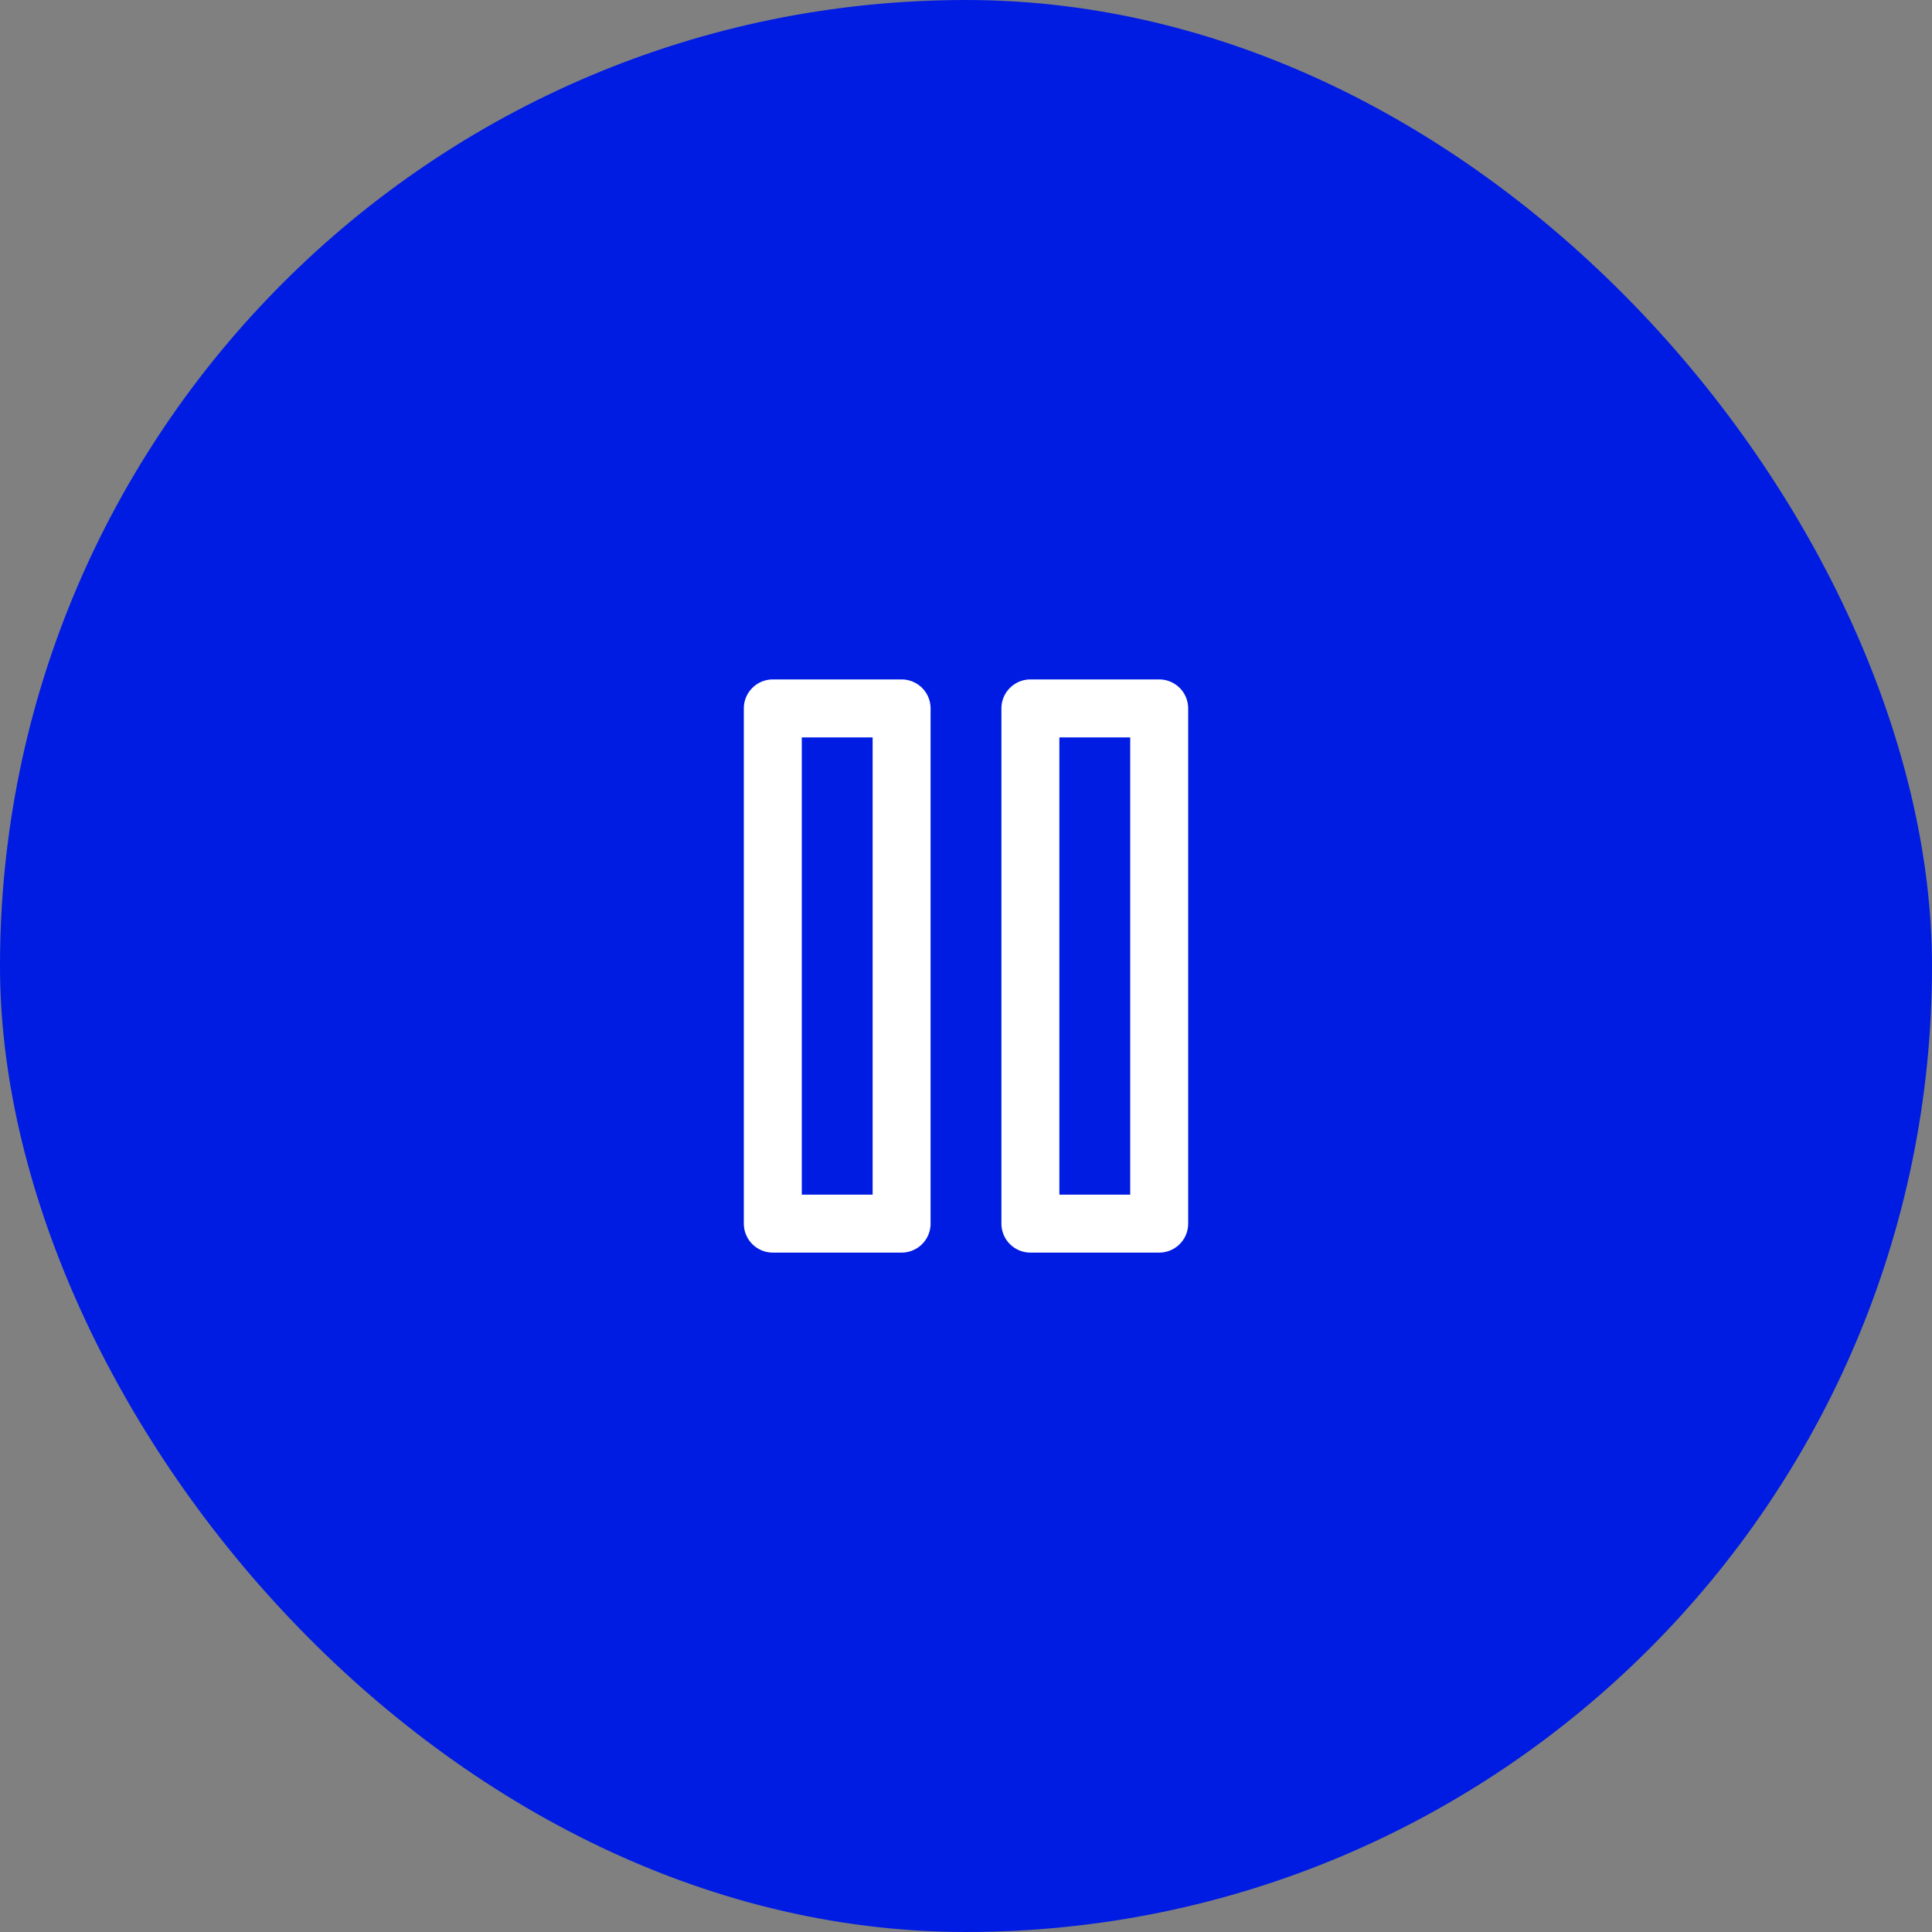 <svg width="100" height="100" viewBox="0 0 100 100" fill="none" xmlns="http://www.w3.org/2000/svg">
<rect x="0" y="0" width="100" height="100" fill="#808080" stroke="none"/>
<rect width="100" height="100" rx="50" fill="#001CE2"/>
<path d="M46.667 36.667H40V63.334H46.667V36.667Z" stroke="white" stroke-width="3" stroke-linecap="round" stroke-linejoin="round"/>
<path d="M60 36.667H53.333V63.334H60V36.667Z" stroke="white" stroke-width="3" stroke-linecap="round" stroke-linejoin="round"/>
</svg>
